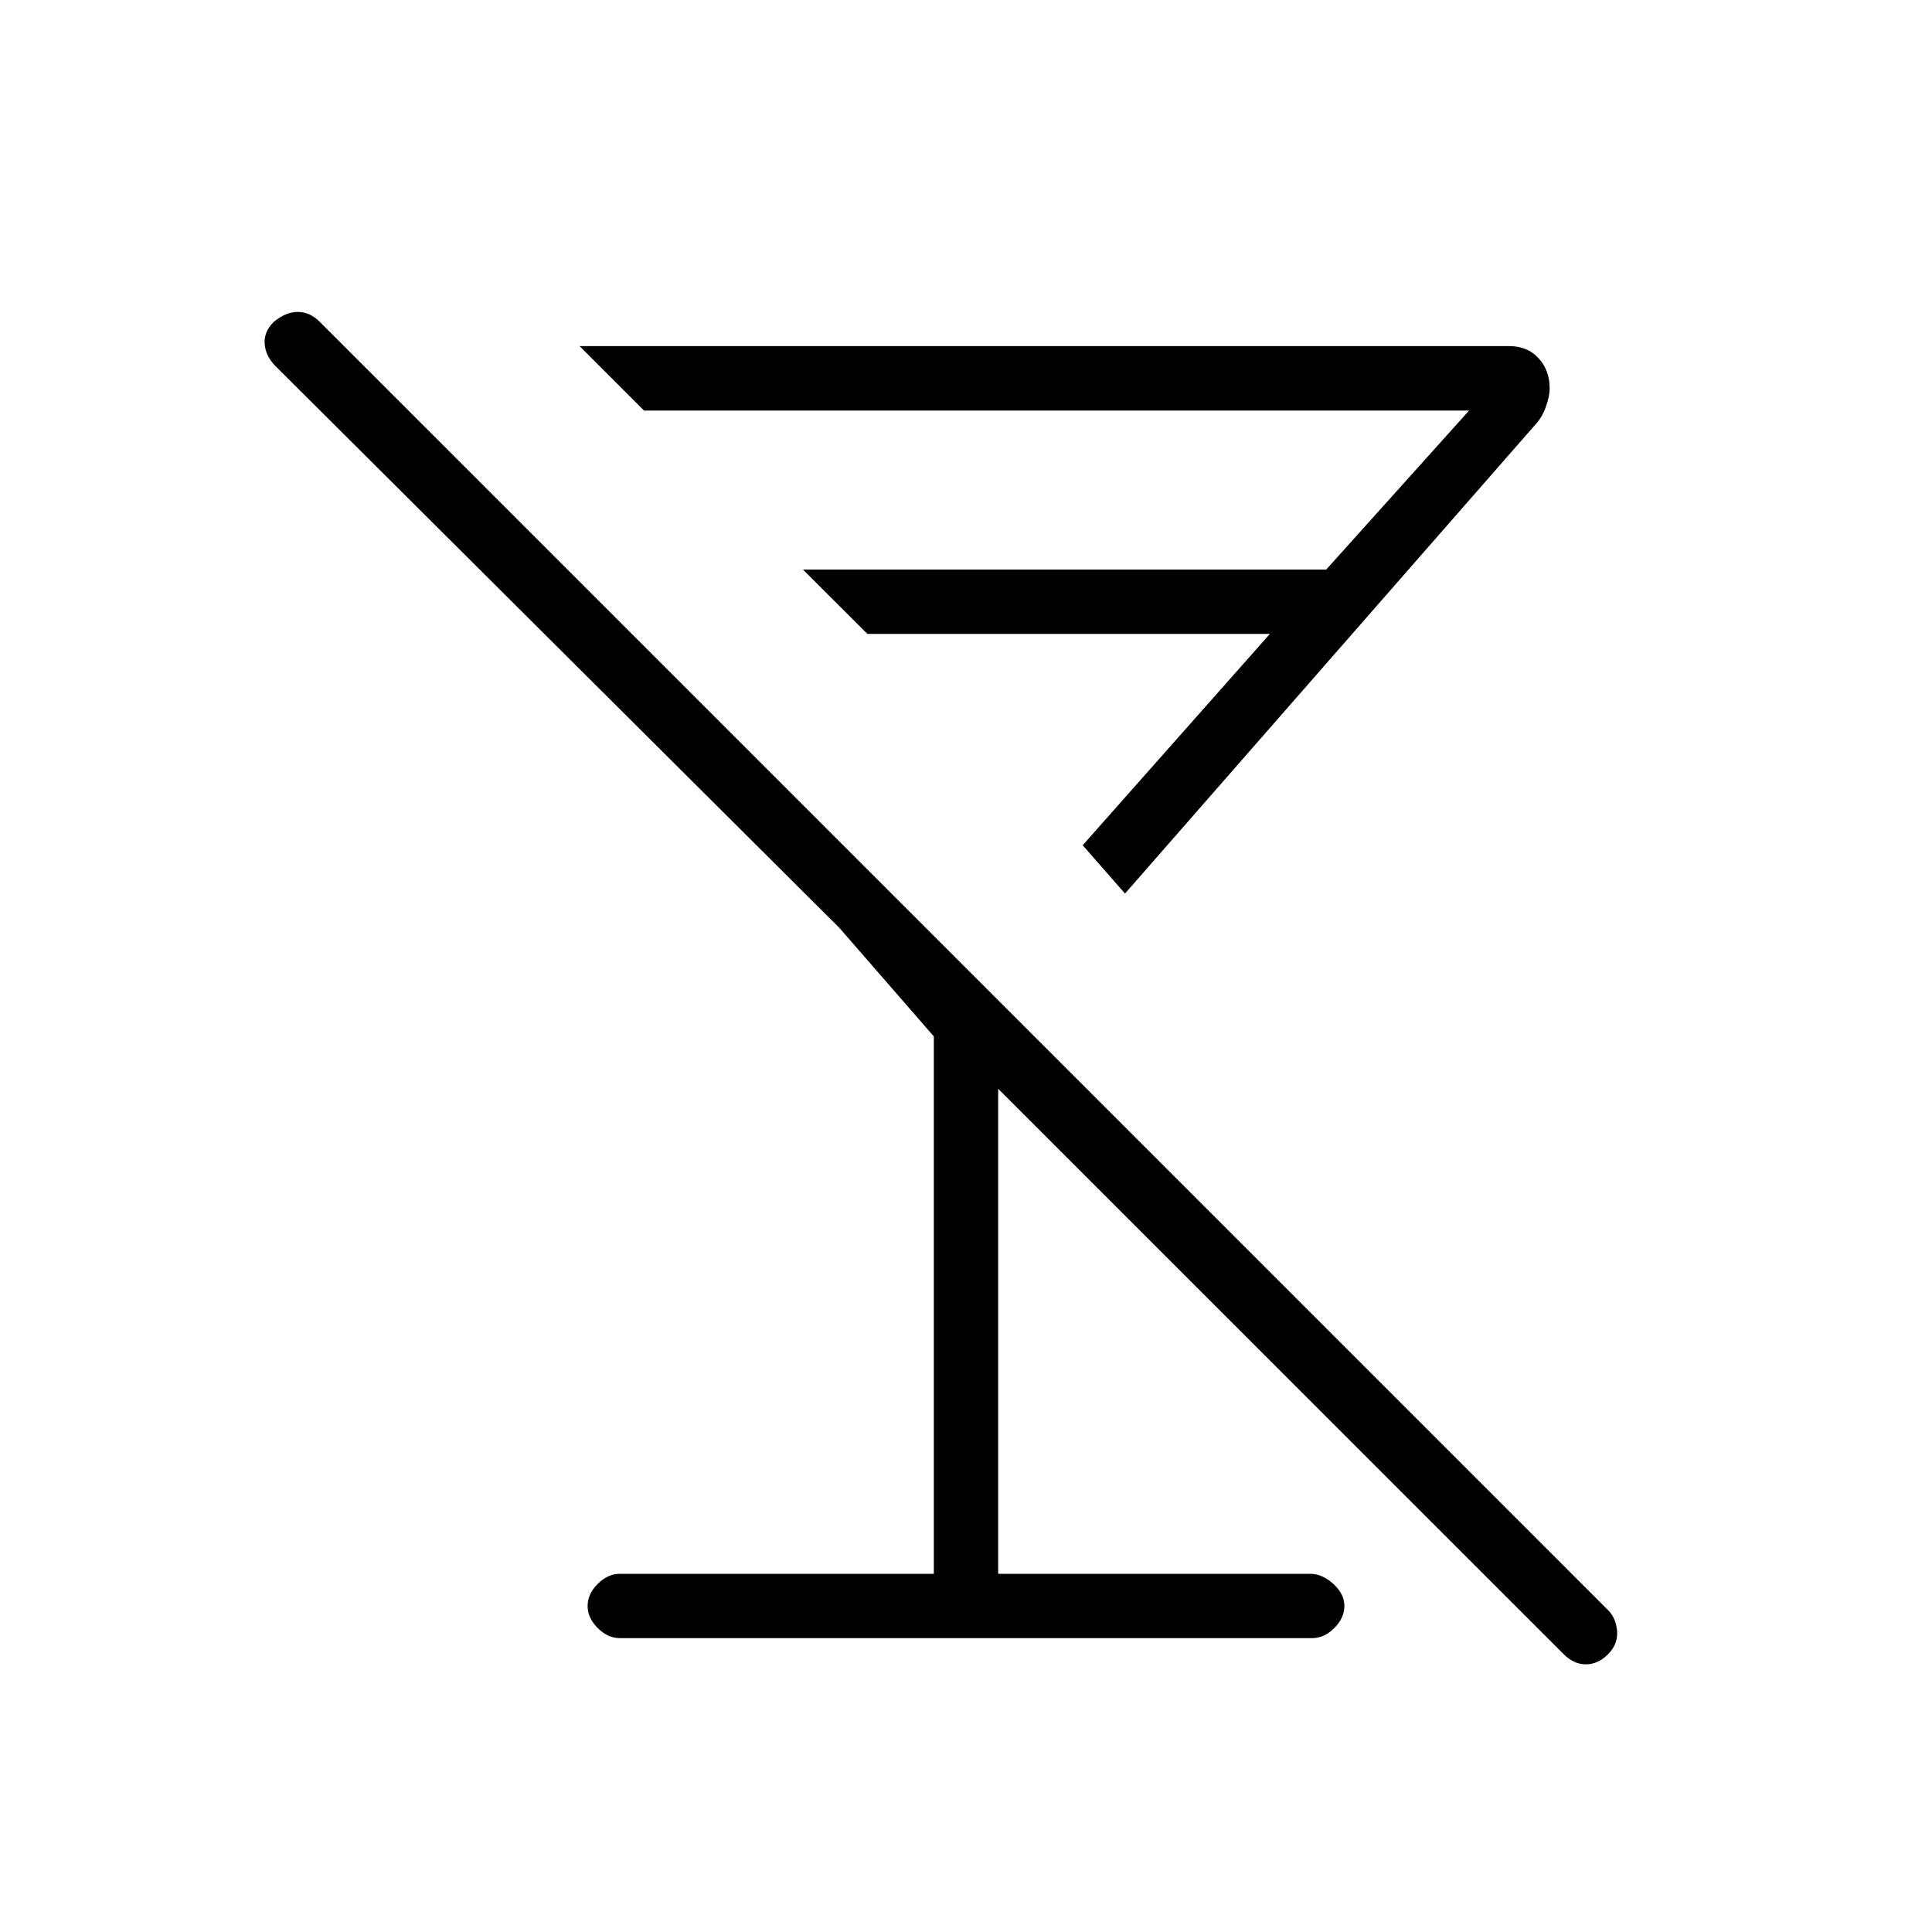 <svg xmlns="http://www.w3.org/2000/svg" height="20" width="20"><path d="M6.417 16.958q-.125 0-.229-.104-.105-.104-.105-.229t.105-.229q.104-.104.229-.104h3.25v-5.563l-.979-1.125-5.834-5.812q-.104-.104-.114-.23-.011-.124.093-.229.125-.104.25-.104t.229.104l13.334 13.334q.083.083.094.218.01.136-.094.24-.104.104-.229.104t-.229-.104l-5.855-5.854v5.021h3.229q.126 0 .24.104.115.104.115.229t-.105.229q-.104.104-.229.104ZM6 3.583h9.625q.187 0 .302.125.115.125.115.313 0 .083-.042.198-.042.114-.125.198L11.646 9.25l-.438-.5 1.938-2.188H8.979l-.667-.666h5.417l1.479-1.646H6.667Zm4.083 4.063Z"/></svg>